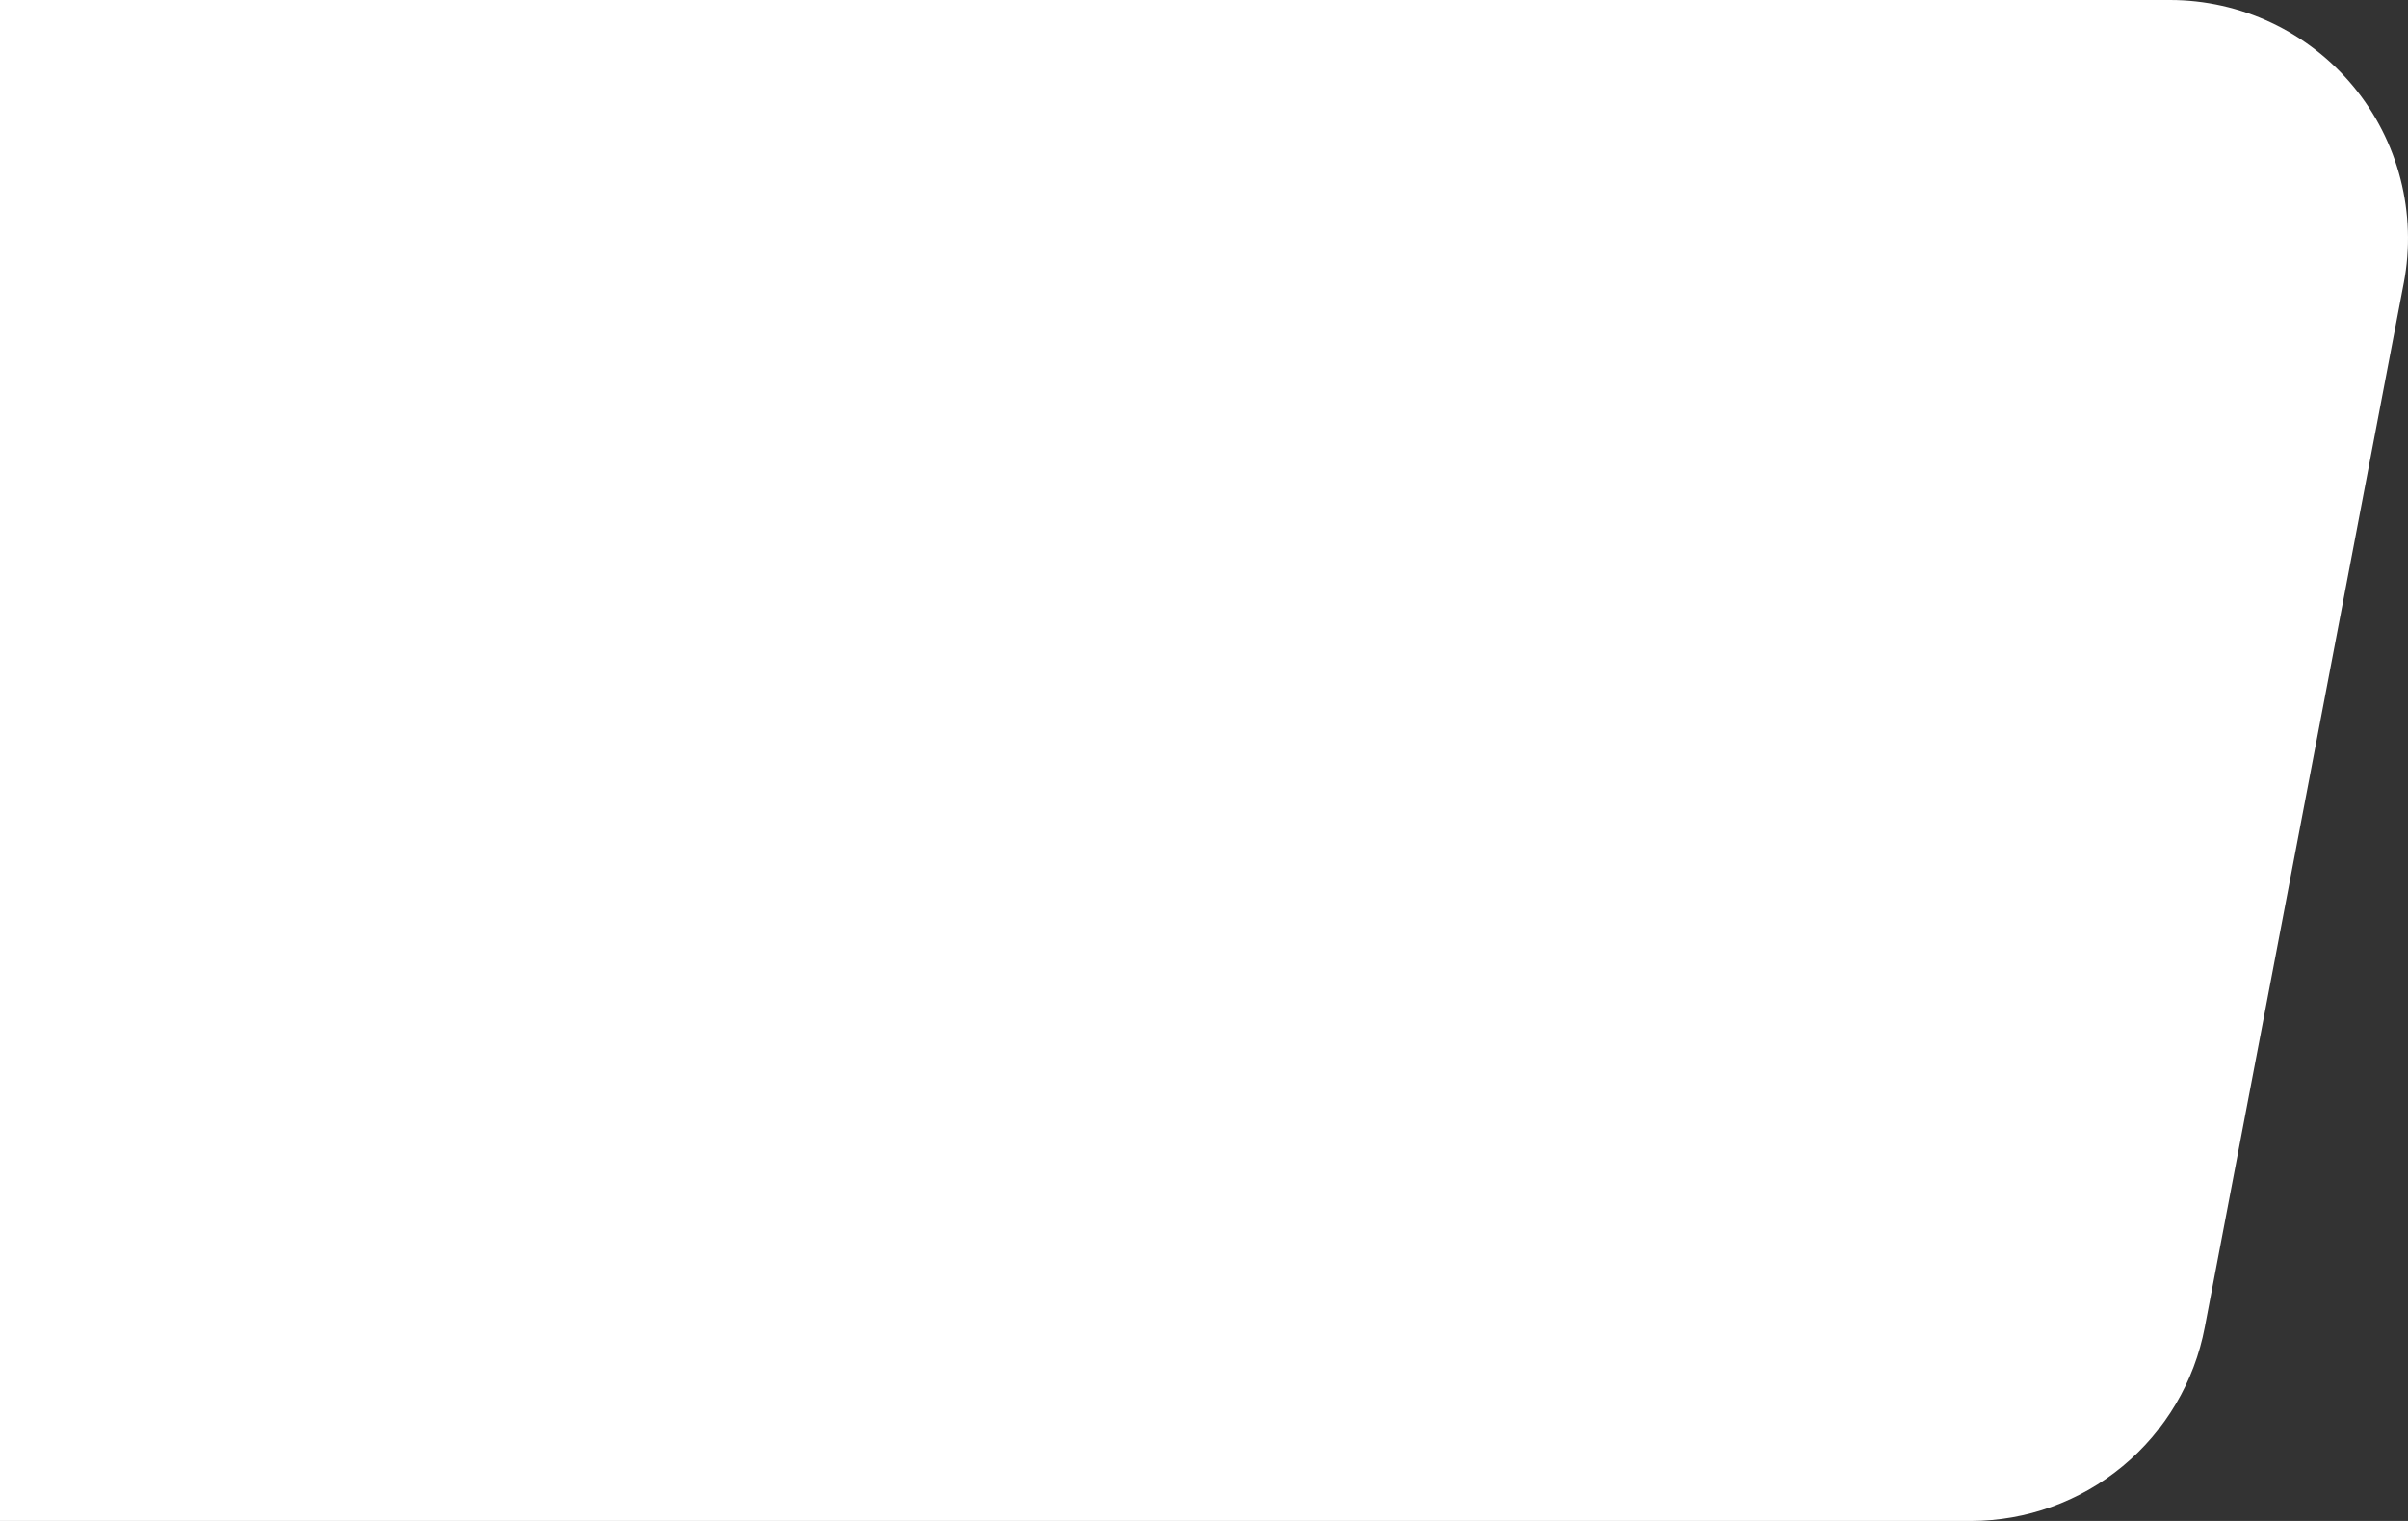 <svg width="76" height="48" viewBox="0 0 76 48" fill="none" xmlns="http://www.w3.org/2000/svg">
    <rect x="0" y="0" width="76" height="48" fill="#333333" stroke="none"/>
    <path d="M75.867 8.929L69.586 41.888C69.259 43.607 68.342 45.158 66.995 46.273C65.648 47.389 63.954 48 62.206 48H-13.487C-14.593 48 -15.685 47.755 -16.686 47.284C-17.686 46.812 -18.571 46.125 -19.276 45.272C-19.98 44.419 -20.489 43.421 -20.764 42.349C-21.039 41.277 -21.074 40.157 -20.867 39.069L-14.586 6.111C-14.258 4.392 -13.342 2.841 -11.995 1.726C-10.647 0.61 -8.953 -3.423e-05 -7.205 1.43995e-09H68.487C69.593 0 70.685 0.245 71.686 0.716C72.686 1.188 73.571 1.875 74.276 2.728C74.981 3.581 75.489 4.579 75.764 5.651C76.039 6.723 76.074 7.843 75.867 8.931" fill="white"/>
</svg>
